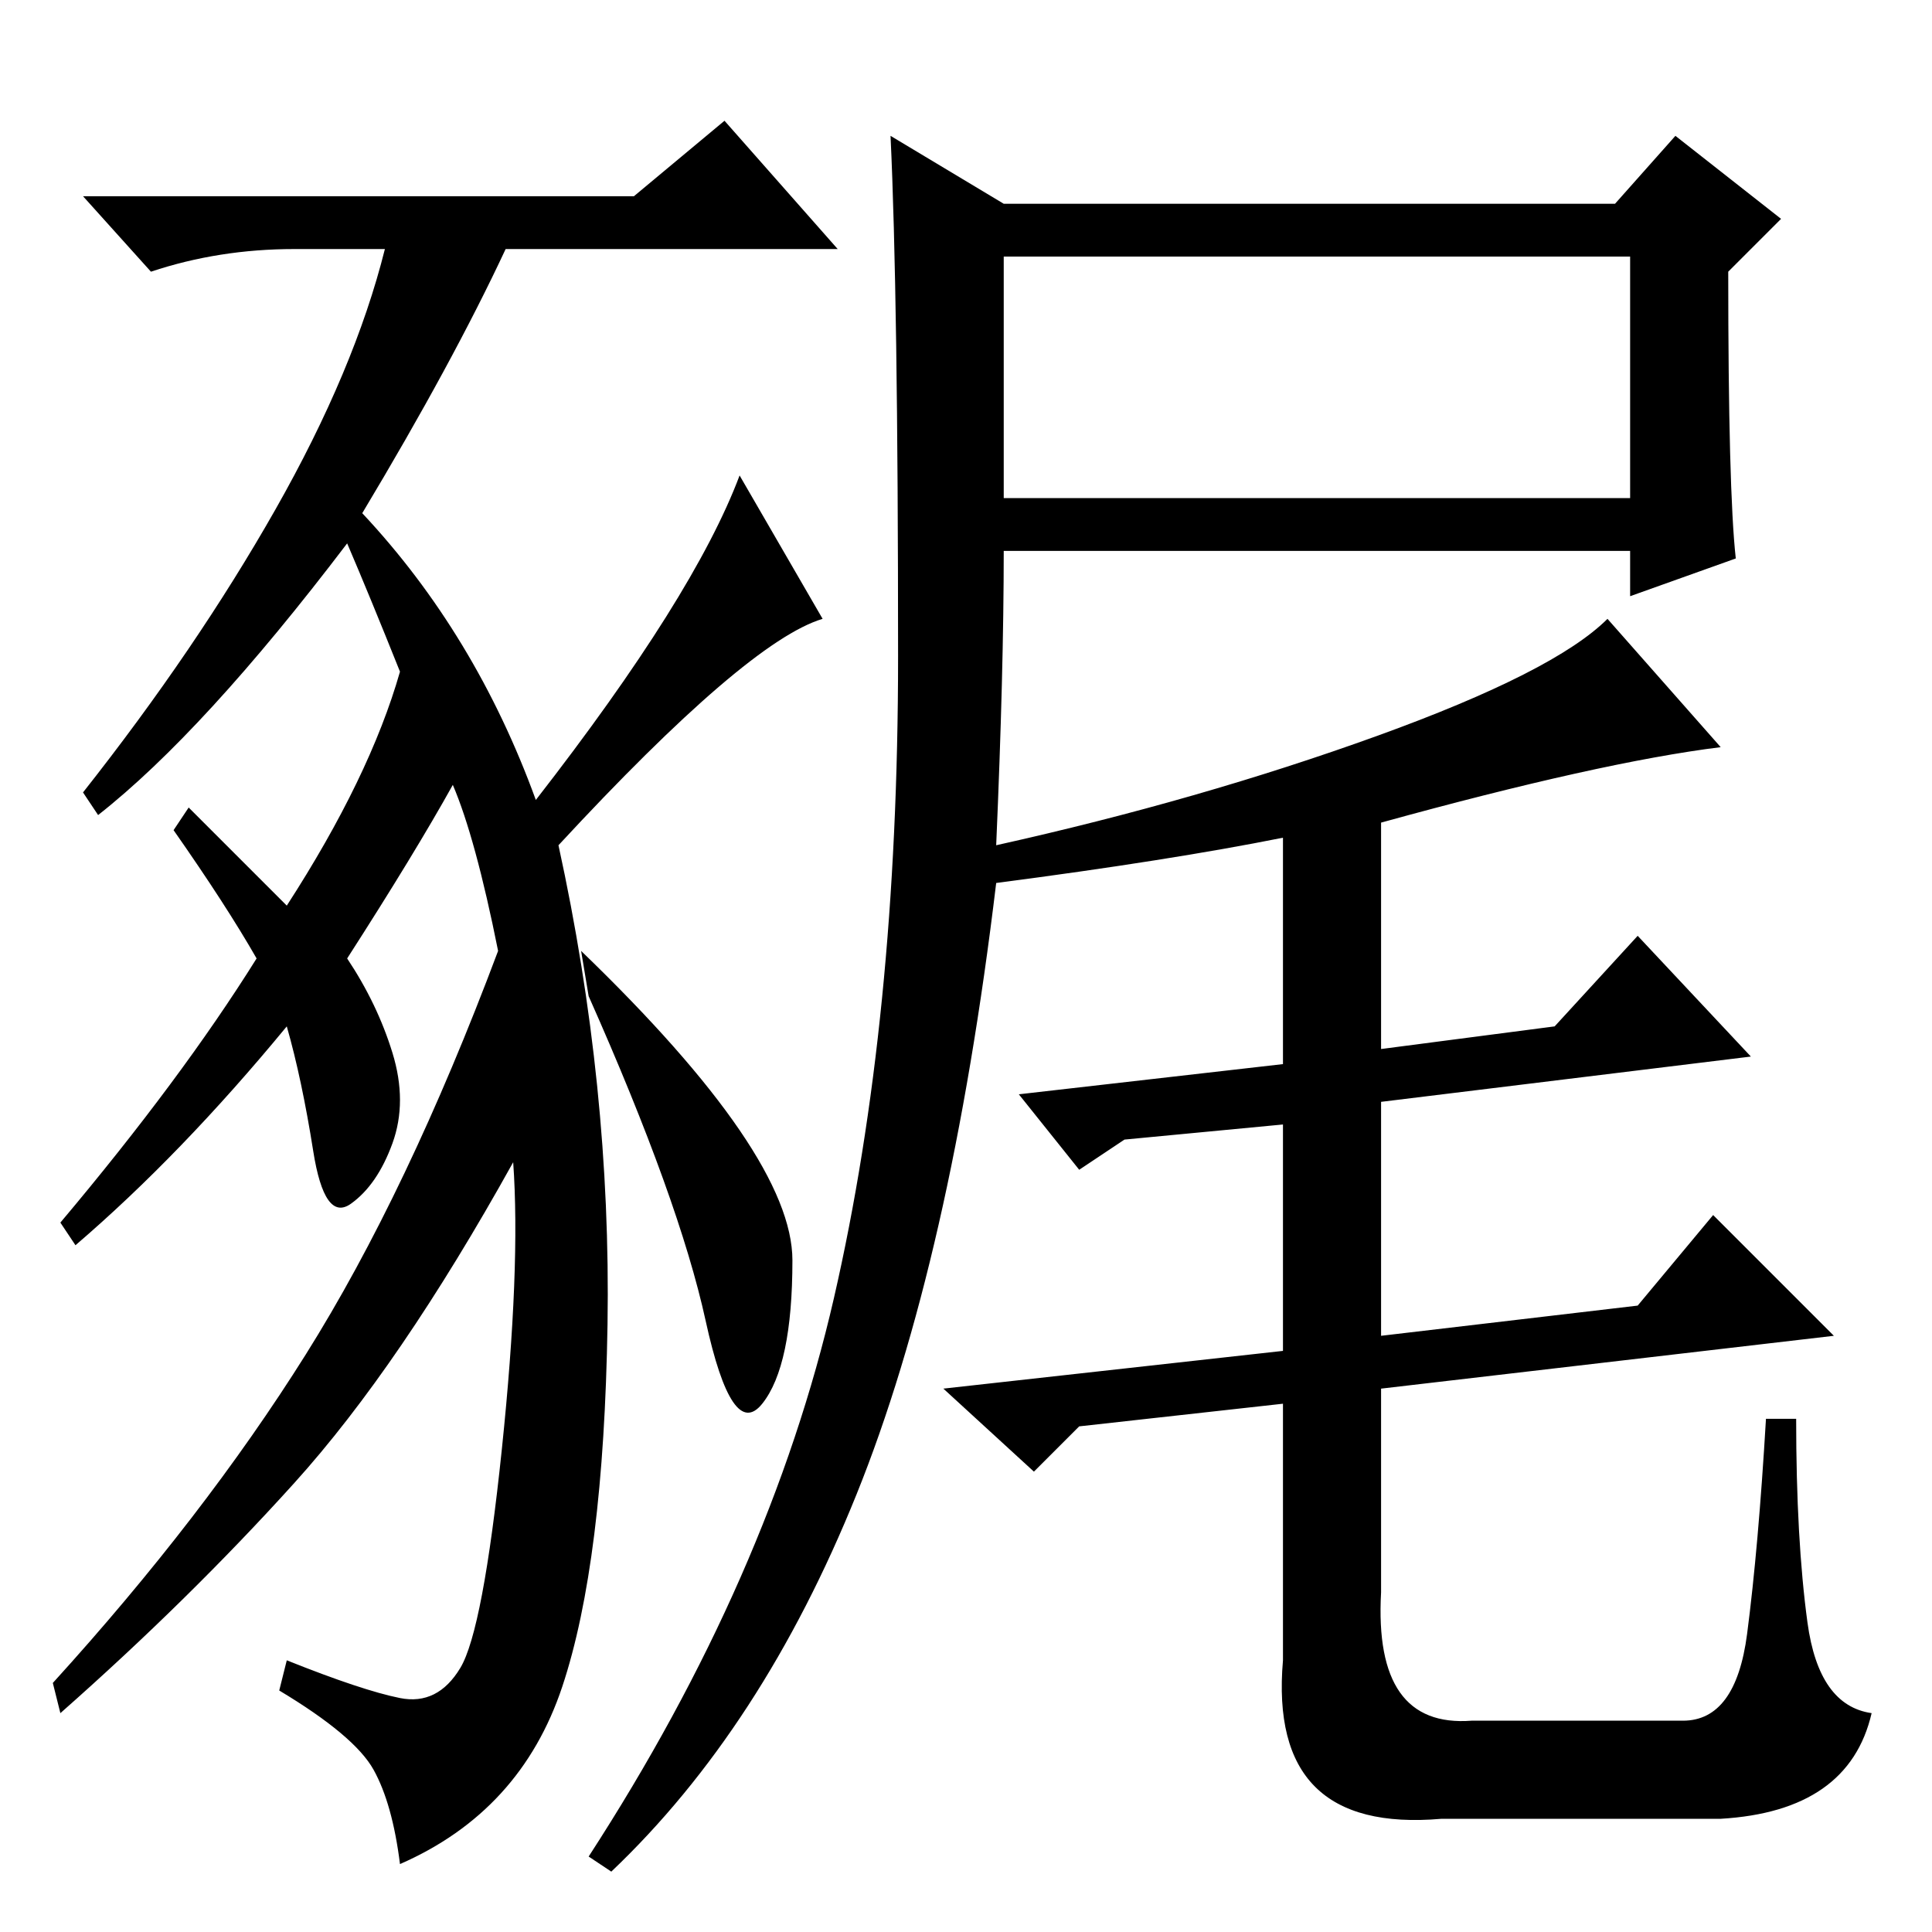 <?xml version="1.0" standalone="no"?>
<!DOCTYPE svg PUBLIC "-//W3C//DTD SVG 1.1//EN" "http://www.w3.org/Graphics/SVG/1.1/DTD/svg11.dtd" >
<svg xmlns="http://www.w3.org/2000/svg" xmlns:xlink="http://www.w3.org/1999/xlink" version="1.1" viewBox="0 -36 256 256">
  <g transform="matrix(1 0 0 -1 0 220)">
   <path fill="currentColor"
d="M60 152q-5 -9 -14 -23q4 -6 6 -12.5t0 -12t-5.5 -8t-5 7t-3.5 16.5q-14 -17 -28 -29l-2 3q16 19 26 35q-4 7 -11 17l2 3l13 -13q11 17 15 31q-4 10 -7 17q-19 -25 -33 -36l-2 3q15 19 25.5 37.5t14.5 34.5h-12q-10 0 -19 -3l-9 10h73l12 10l15 -17h-44q-7 -15 -19 -35
q15 -16 23 -38q21 27 27 43l11 -19q-10 -3 -35 -30q7 -32 6.5 -63.5t-6 -48t-21.5 -23.5q-1 8 -3.5 12.5t-12.5 10.5l1 4q10 -4 15 -5t8 4t5.5 29t1.5 38q-15 -27 -29 -42.5t-31 -30.5l-1 4q20 22 33.5 43.5t25.5 53.5q-3 15 -6 22zM105 89q0 -14 -4 -19t-7.5 11t-15.5 43
l-1 6q28 -27 28 -41zM133 190h83v32h-83v-32zM230 182l-14 -5v6h-83q0 -16 -1 -39q27 6 50.5 14.5t30.5 15.5l15 -17q-16 -2 -45 -10v-30l23 3l11 12l15 -16l-49 -6v-31l34 4l10 12l16 -16l-60 -7v-27q-1 -18 12 -17h28q7 0 8.5 11.5t2.5 28.5h4q0 -16 1.5 -27t8.5 -12
q-3 -13 -20 -14h-37q-23 -2 -21 21v34l-27 -3l-6 -6l-12 11l45 5v30l-21 -2l-6 -4l-8 10l35 4v30q-15 -3 -38 -6q-6 -50 -18.5 -81t-32.5 -50l-3 2q24 37 32.5 74t8.5 85t-1 69l15 -9h81l8 9l14 -11l-7 -7q0 -29 1 -38z" />
  </g>

</svg>
